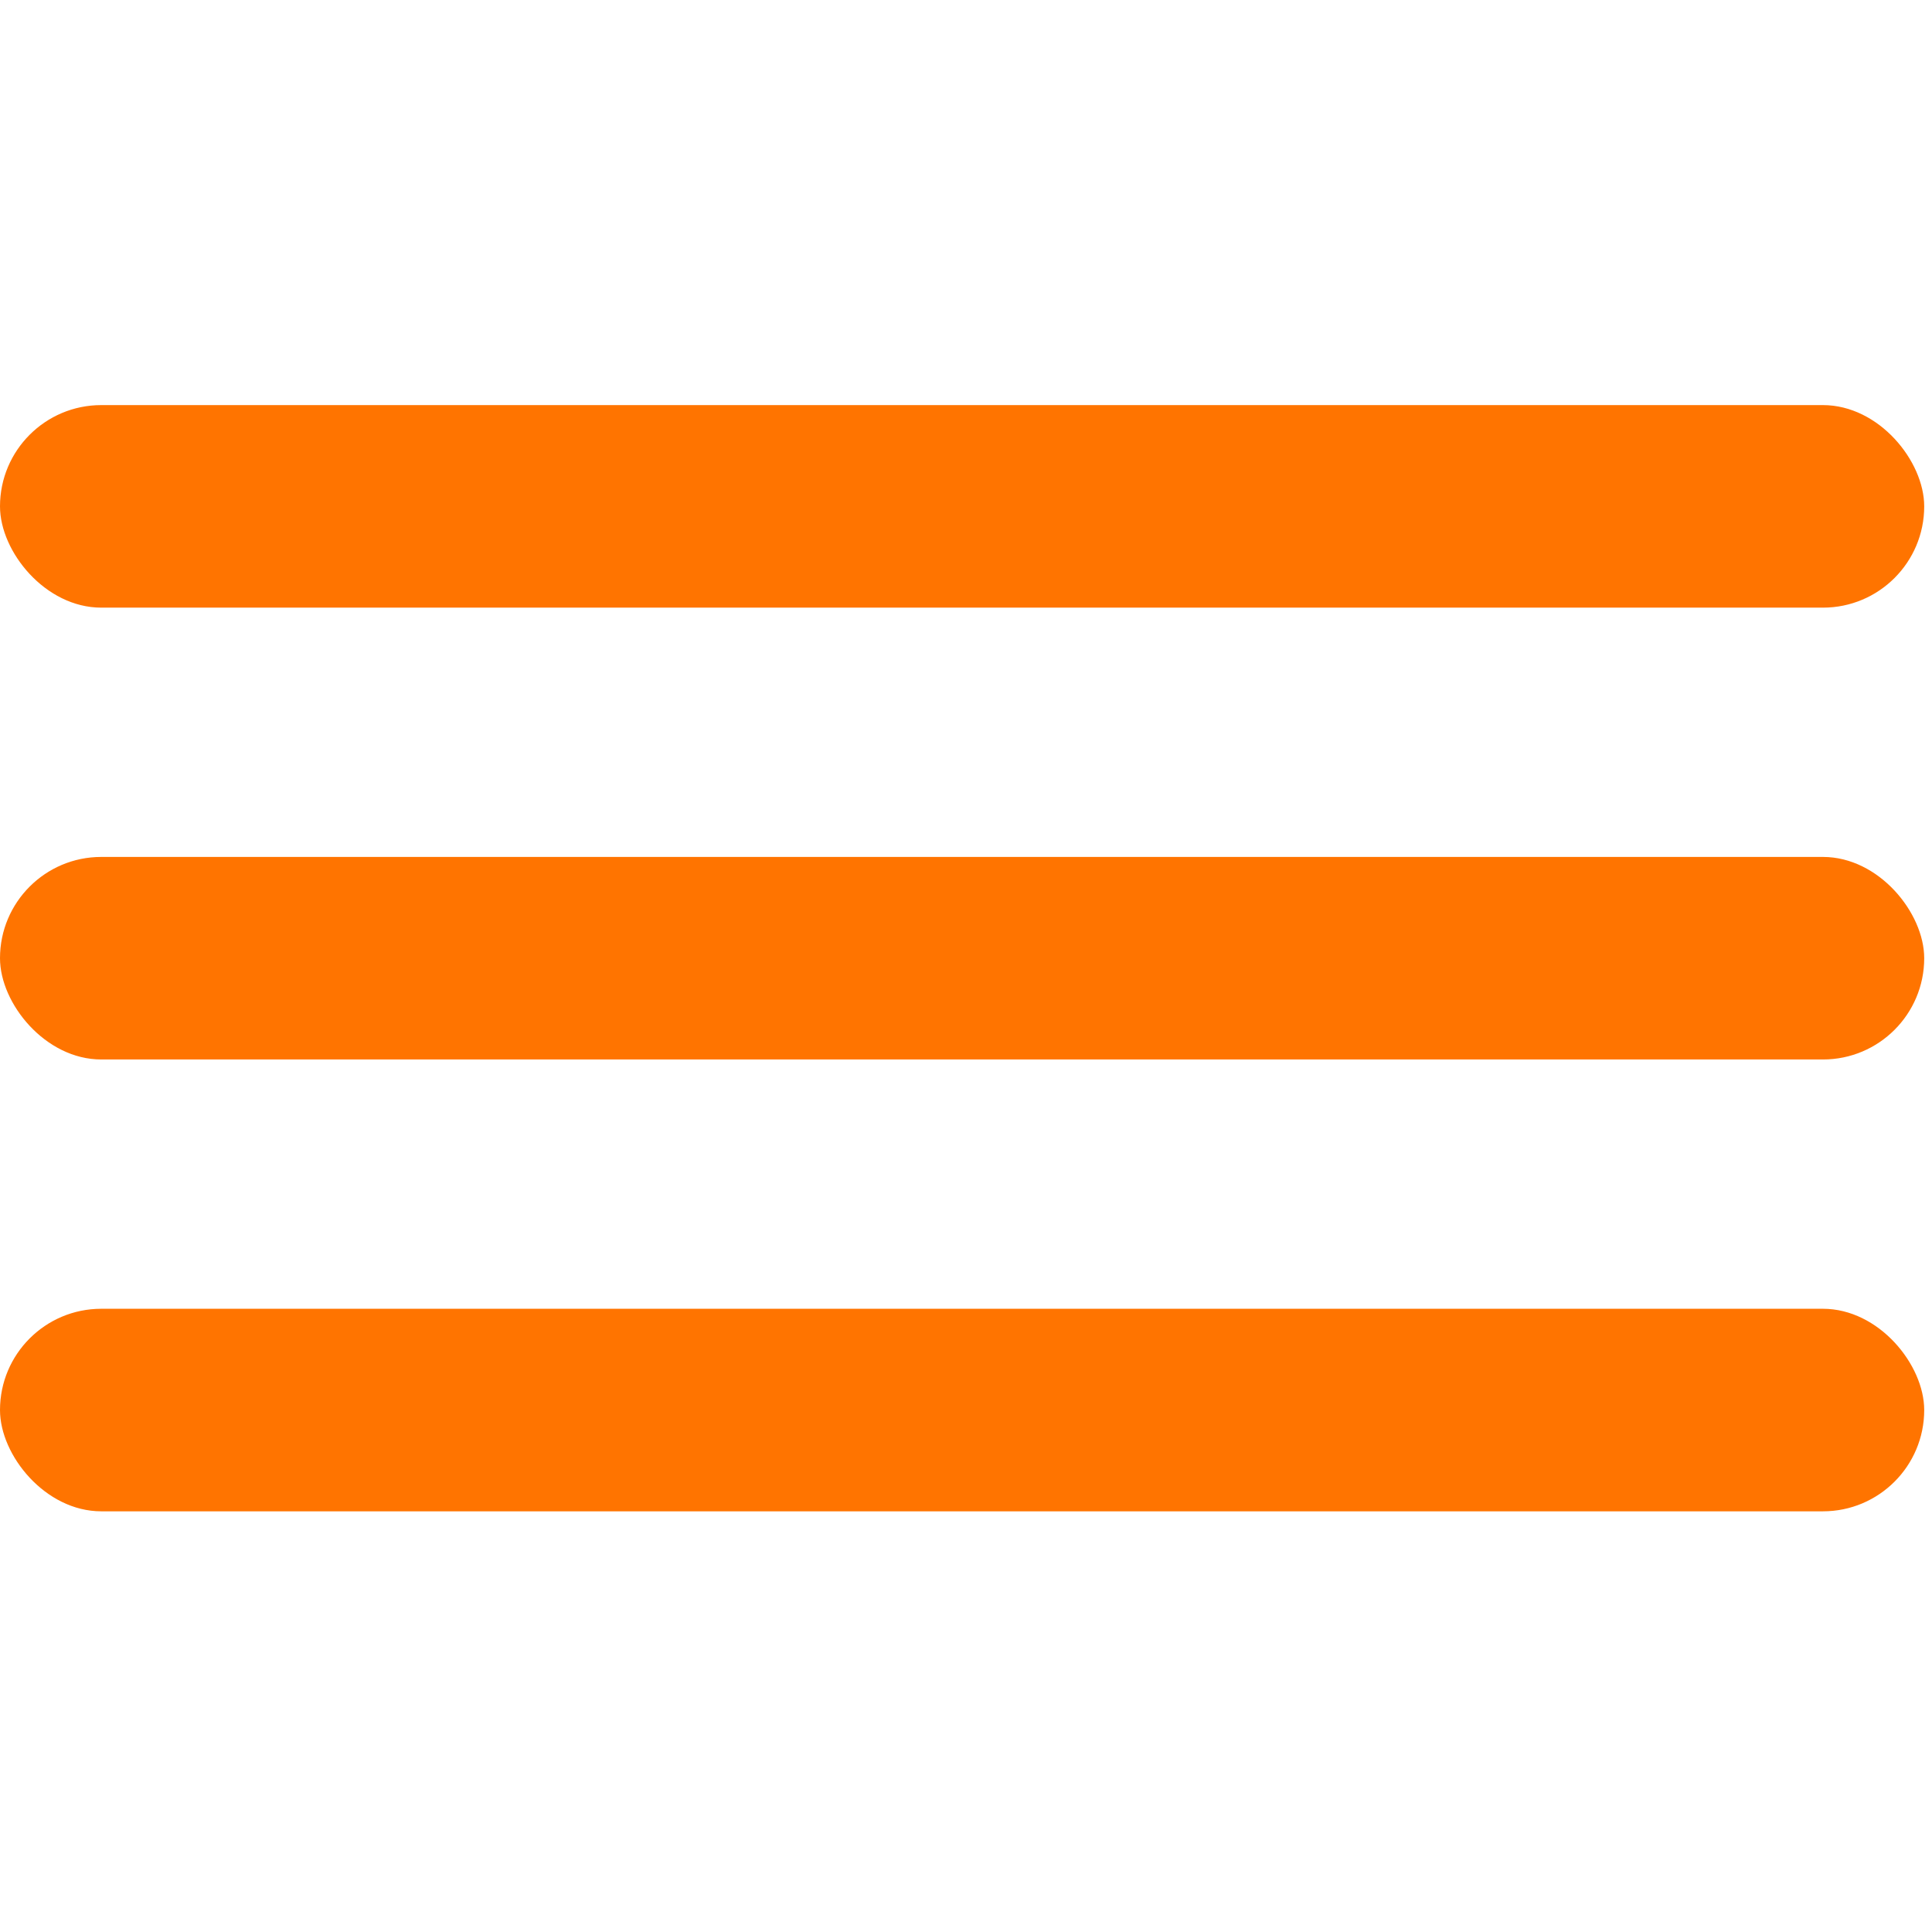 <svg id="buger-menu" width="31" height="31" viewBox="0 0 31 18" fill="none" xmlns="http://www.w3.org/2000/svg"><rect width="30.875" height="3.25" rx="1.625" fill="#FF7400"/><rect y="7.25" width="30.875" height="3.25" rx="1.625" fill="#FF7400"/><rect y="14.5" width="30.875" height="3.25" rx="1.625" fill="#FF7400"/></svg>